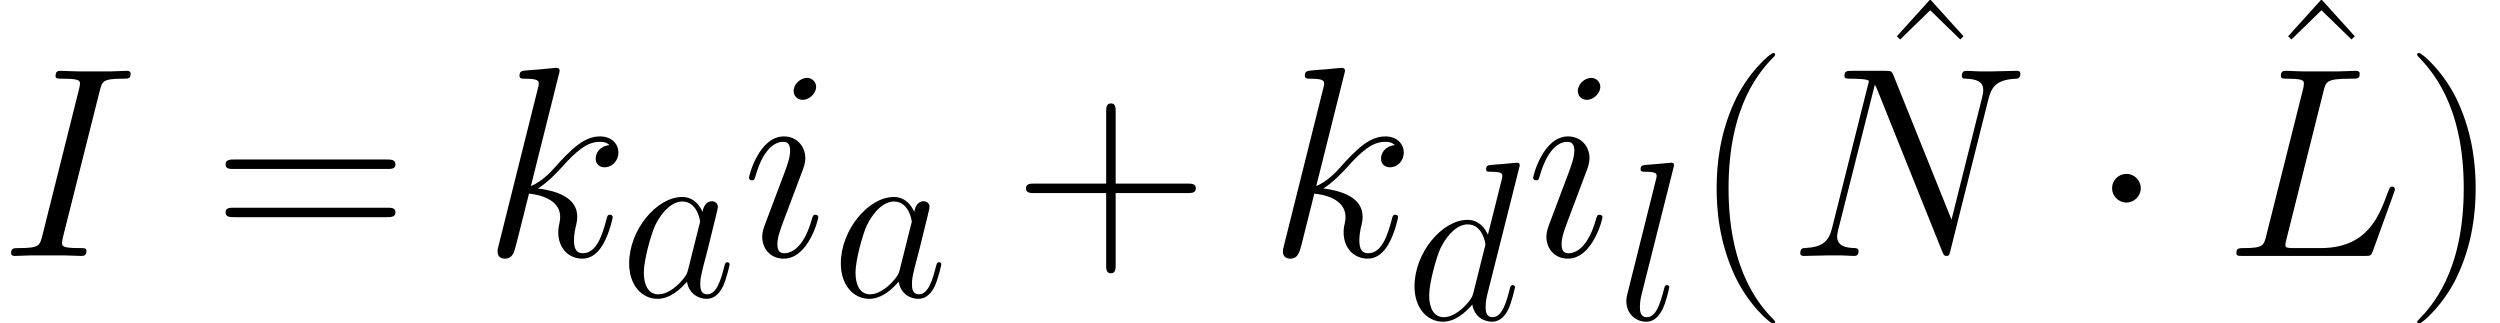 <?xml version='1.0' encoding='UTF-8'?>
<!-- This file was generated by dvisvgm 1.15.1 -->
<svg height='33.413pt' version='1.1' viewBox='-0.239 -0.228 258.467 33.413' width='258.467pt' xmlns='http://www.w3.org/2000/svg' xmlns:xlink='http://www.w3.org/1999/xlink'>
<defs>
<path d='M4.759 -6.197C4.759 -6.916 4.164 -7.51 3.445 -7.51S2.132 -6.916 2.132 -6.197S2.727 -4.883 3.445 -4.883S4.759 -5.478 4.759 -6.197Z' id='g0-1'/>
<path d='M7.585 6.048C7.585 6.023 7.585 5.974 7.51 5.899C6.37 4.734 3.321 1.562 3.321 -6.172S6.321 -17.053 7.535 -18.293C7.535 -18.318 7.585 -18.367 7.585 -18.442S7.51 -18.566 7.411 -18.566C7.139 -18.566 5.032 -16.731 3.817 -14.005C2.578 -11.253 2.231 -8.576 2.231 -6.197C2.231 -4.412 2.404 -1.388 3.892 1.809C5.081 4.387 7.114 6.197 7.411 6.197C7.535 6.197 7.585 6.147 7.585 6.048Z' id='g3-40'/>
<path d='M6.519 -6.172C6.519 -7.957 6.345 -10.981 4.858 -14.178C3.668 -16.756 1.636 -18.566 1.339 -18.566C1.264 -18.566 1.165 -18.541 1.165 -18.417C1.165 -18.367 1.19 -18.342 1.215 -18.293C2.404 -17.053 5.428 -13.905 5.428 -6.197C5.428 1.537 2.429 4.685 1.215 5.924C1.19 5.974 1.165 5.998 1.165 6.048C1.165 6.172 1.264 6.197 1.339 6.197C1.611 6.197 3.718 4.363 4.933 1.636C6.172 -1.115 6.519 -3.792 6.519 -6.172Z' id='g3-41'/>
<path d='M9.345 -5.751H15.913C16.26 -5.751 16.682 -5.751 16.682 -6.172C16.682 -6.618 16.285 -6.618 15.913 -6.618H9.345V-13.187C9.345 -13.534 9.345 -13.955 8.923 -13.955C8.477 -13.955 8.477 -13.559 8.477 -13.187V-6.618H1.909C1.562 -6.618 1.14 -6.618 1.14 -6.197C1.14 -5.751 1.537 -5.751 1.909 -5.751H8.477V0.818C8.477 1.165 8.477 1.586 8.899 1.586C9.345 1.586 9.345 1.19 9.345 0.818V-5.751Z' id='g3-43'/>
<path d='M15.938 -7.957C16.31 -7.957 16.682 -7.957 16.682 -8.378C16.682 -8.824 16.26 -8.824 15.839 -8.824H1.983C1.562 -8.824 1.14 -8.824 1.14 -8.378C1.14 -7.957 1.512 -7.957 1.884 -7.957H15.938ZM15.839 -3.545C16.26 -3.545 16.682 -3.545 16.682 -3.991C16.682 -4.412 16.31 -4.412 15.938 -4.412H1.884C1.512 -4.412 1.14 -4.412 1.14 -3.991C1.14 -3.545 1.562 -3.545 1.983 -3.545H15.839Z' id='g3-61'/>
<path d='M5.676 -17.202L2.627 -13.831L2.925 -13.534L5.676 -16.211L8.428 -13.534L8.725 -13.831L5.676 -17.202Z' id='g3-94'/>
<path d='M7.604 -12.584C7.79 -13.307 7.831 -13.513 9.339 -13.513C9.794 -13.513 9.959 -13.513 9.959 -13.906C9.959 -14.113 9.732 -14.113 9.67 -14.113C9.298 -14.113 8.844 -14.071 8.472 -14.071H5.93C5.517 -14.071 5.042 -14.113 4.628 -14.113C4.463 -14.113 4.236 -14.113 4.236 -13.72C4.236 -13.513 4.401 -13.513 4.814 -13.513C6.095 -13.513 6.095 -13.348 6.095 -13.121C6.095 -12.976 6.054 -12.852 6.013 -12.666L3.223 -1.529C3.037 -0.806 2.996 -0.599 1.488 -0.599C1.033 -0.599 0.847 -0.599 0.847 -0.207C0.847 0 1.054 0 1.157 0C1.529 0 1.984 -0.041 2.356 -0.041H4.897C5.31 -0.041 5.765 0 6.178 0C6.343 0 6.591 0 6.591 -0.372C6.591 -0.599 6.467 -0.599 6.013 -0.599C4.732 -0.599 4.732 -0.765 4.732 -1.012C4.732 -1.054 4.732 -1.157 4.814 -1.488L7.604 -12.584Z' id='g1-73'/>
<path d='M7.583 -12.521C7.769 -13.307 7.831 -13.513 9.649 -13.513C10.207 -13.513 10.352 -13.513 10.352 -13.906C10.352 -14.113 10.125 -14.113 10.042 -14.113C9.629 -14.113 9.153 -14.071 8.74 -14.071H5.971C5.579 -14.071 5.124 -14.113 4.732 -14.113C4.566 -14.113 4.339 -14.113 4.339 -13.72C4.339 -13.513 4.525 -13.513 4.835 -13.513C6.095 -13.513 6.095 -13.348 6.095 -13.121C6.095 -13.079 6.095 -12.955 6.013 -12.646L3.223 -1.529C3.037 -0.806 2.996 -0.599 1.55 -0.599C1.157 -0.599 0.95 -0.599 0.95 -0.227C0.95 0 1.074 0 1.488 0H10.745C11.199 0 11.22 -0.021 11.364 -0.393L12.955 -4.794C12.997 -4.897 13.038 -5.021 13.038 -5.083C13.038 -5.207 12.935 -5.29 12.831 -5.29C12.811 -5.29 12.707 -5.29 12.666 -5.207C12.625 -5.186 12.625 -5.145 12.46 -4.752C11.798 -2.934 10.868 -0.599 7.377 -0.599H5.393C5.104 -0.599 5.062 -0.599 4.938 -0.62C4.711 -0.641 4.69 -0.682 4.69 -0.847C4.69 -0.992 4.732 -1.116 4.773 -1.302L7.583 -12.521Z' id='g1-76'/>
<path d='M15.29 -11.943C15.518 -12.831 15.848 -13.451 17.419 -13.513C17.48 -13.513 17.728 -13.534 17.728 -13.885C17.728 -14.113 17.543 -14.113 17.46 -14.113C17.047 -14.113 15.993 -14.071 15.579 -14.071H14.588C14.299 -14.071 13.927 -14.113 13.637 -14.113C13.513 -14.113 13.265 -14.113 13.265 -13.72C13.265 -13.513 13.431 -13.513 13.575 -13.513C14.815 -13.472 14.898 -12.997 14.898 -12.625C14.898 -12.439 14.877 -12.377 14.815 -12.088L12.48 -2.769L8.058 -13.761C7.914 -14.092 7.893 -14.113 7.439 -14.113H4.918C4.504 -14.113 4.318 -14.113 4.318 -13.72C4.318 -13.513 4.463 -13.513 4.856 -13.513C4.959 -13.513 6.178 -13.513 6.178 -13.327C6.178 -13.286 6.137 -13.121 6.116 -13.059L3.368 -2.108C3.12 -1.095 2.624 -0.661 1.26 -0.599C1.157 -0.599 0.95 -0.579 0.95 -0.207C0.95 0 1.157 0 1.219 0C1.632 0 2.686 -0.041 3.099 -0.041H4.091C4.38 -0.041 4.732 0 5.021 0C5.166 0 5.393 0 5.393 -0.393C5.393 -0.579 5.186 -0.599 5.104 -0.599C4.422 -0.62 3.761 -0.744 3.761 -1.488C3.761 -1.653 3.802 -1.839 3.843 -2.004L6.633 -13.059C6.757 -12.852 6.757 -12.811 6.839 -12.625L11.757 -0.372C11.86 -0.124 11.902 0 12.088 0C12.294 0 12.315 -0.062 12.398 -0.413L15.29 -11.943Z' id='g1-78'/>
<path d='M6.219 -2.459C6.116 -2.108 6.116 -2.066 5.827 -1.674C5.372 -1.095 4.463 -0.207 3.492 -0.207C2.645 -0.207 2.17 -0.971 2.17 -2.19C2.17 -3.327 2.81 -5.641 3.203 -6.509C3.905 -7.955 4.876 -8.699 5.682 -8.699C7.046 -8.699 7.315 -7.005 7.315 -6.839C7.315 -6.819 7.253 -6.55 7.232 -6.509L6.219 -2.459ZM7.542 -7.748C7.315 -8.286 6.757 -9.112 5.682 -9.112C3.347 -9.112 0.827 -6.095 0.827 -3.037C0.827 -0.992 2.025 0.207 3.43 0.207C4.566 0.207 5.538 -0.682 6.116 -1.364C6.323 -0.145 7.294 0.207 7.914 0.207S9.03 -0.165 9.401 -0.909C9.732 -1.612 10.021 -2.872 10.021 -2.955C10.021 -3.058 9.939 -3.141 9.815 -3.141C9.629 -3.141 9.608 -3.037 9.525 -2.727C9.215 -1.508 8.823 -0.207 7.976 -0.207C7.377 -0.207 7.335 -0.744 7.335 -1.157C7.335 -1.632 7.397 -1.86 7.583 -2.665C7.728 -3.182 7.831 -3.637 7.996 -4.236C8.761 -7.335 8.947 -8.079 8.947 -8.203C8.947 -8.492 8.72 -8.72 8.41 -8.72C7.748 -8.72 7.583 -7.996 7.542 -7.748Z' id='g1-97'/>
<path d='M10.393 -13.823C10.414 -13.906 10.455 -14.03 10.455 -14.133C10.455 -14.34 10.249 -14.34 10.207 -14.34C10.187 -14.34 9.174 -14.257 9.071 -14.236C8.72 -14.216 8.41 -14.175 8.038 -14.154C7.521 -14.113 7.377 -14.092 7.377 -13.72C7.377 -13.513 7.542 -13.513 7.831 -13.513C8.844 -13.513 8.864 -13.327 8.864 -13.121C8.864 -12.997 8.823 -12.831 8.802 -12.769L7.542 -7.748C7.315 -8.286 6.757 -9.112 5.682 -9.112C3.347 -9.112 0.827 -6.095 0.827 -3.037C0.827 -0.992 2.025 0.207 3.43 0.207C4.566 0.207 5.538 -0.682 6.116 -1.364C6.323 -0.145 7.294 0.207 7.914 0.207S9.03 -0.165 9.401 -0.909C9.732 -1.612 10.021 -2.872 10.021 -2.955C10.021 -3.058 9.939 -3.141 9.815 -3.141C9.629 -3.141 9.608 -3.037 9.525 -2.727C9.215 -1.508 8.823 -0.207 7.976 -0.207C7.377 -0.207 7.335 -0.744 7.335 -1.157C7.335 -1.24 7.335 -1.674 7.48 -2.252L10.393 -13.823ZM6.219 -2.459C6.116 -2.108 6.116 -2.066 5.827 -1.674C5.372 -1.095 4.463 -0.207 3.492 -0.207C2.645 -0.207 2.17 -0.971 2.17 -2.19C2.17 -3.327 2.81 -5.641 3.203 -6.509C3.905 -7.955 4.876 -8.699 5.682 -8.699C7.046 -8.699 7.315 -7.005 7.315 -6.839C7.315 -6.819 7.253 -6.55 7.232 -6.509L6.219 -2.459Z' id='g1-100'/>
<path d='M5.847 -2.955C5.847 -3.058 5.765 -3.141 5.641 -3.141C5.455 -3.141 5.434 -3.079 5.331 -2.727C4.794 -0.847 3.947 -0.207 3.265 -0.207C3.017 -0.207 2.727 -0.269 2.727 -0.888C2.727 -1.446 2.975 -2.066 3.203 -2.686L4.649 -6.529C4.711 -6.695 4.856 -7.067 4.856 -7.459C4.856 -8.327 4.236 -9.112 3.223 -9.112C1.322 -9.112 0.558 -6.116 0.558 -5.951C0.558 -5.868 0.641 -5.765 0.785 -5.765C0.971 -5.765 0.992 -5.847 1.074 -6.137C1.57 -7.872 2.356 -8.699 3.161 -8.699C3.347 -8.699 3.699 -8.678 3.699 -8.017C3.699 -7.48 3.43 -6.798 3.265 -6.343L1.818 -2.5C1.694 -2.17 1.57 -1.839 1.57 -1.467C1.57 -0.537 2.211 0.207 3.203 0.207C5.104 0.207 5.847 -2.81 5.847 -2.955ZM5.682 -12.893C5.682 -13.203 5.434 -13.575 4.98 -13.575C4.504 -13.575 3.967 -13.121 3.967 -12.584C3.967 -12.067 4.401 -11.902 4.649 -11.902C5.207 -11.902 5.682 -12.439 5.682 -12.893Z' id='g1-105'/>
<path d='M5.806 -13.823C5.827 -13.906 5.868 -14.03 5.868 -14.133C5.868 -14.34 5.662 -14.34 5.62 -14.34C5.6 -14.34 4.856 -14.278 4.484 -14.236C4.133 -14.216 3.823 -14.175 3.451 -14.154C2.955 -14.113 2.81 -14.092 2.81 -13.72C2.81 -13.513 3.017 -13.513 3.223 -13.513C4.277 -13.513 4.277 -13.327 4.277 -13.121C4.277 -13.038 4.277 -12.997 4.174 -12.625L1.219 -0.806C1.136 -0.496 1.136 -0.455 1.136 -0.331C1.136 0.124 1.488 0.207 1.694 0.207C2.273 0.207 2.397 -0.248 2.562 -0.888L3.533 -4.752C5.021 -4.587 5.909 -3.967 5.909 -2.975C5.909 -2.851 5.909 -2.769 5.847 -2.459C5.765 -2.149 5.765 -1.901 5.765 -1.798C5.765 -0.599 6.55 0.207 7.604 0.207C8.554 0.207 9.05 -0.661 9.215 -0.95C9.649 -1.715 9.918 -2.872 9.918 -2.955C9.918 -3.058 9.835 -3.141 9.711 -3.141C9.525 -3.141 9.505 -3.058 9.422 -2.727C9.133 -1.653 8.699 -0.207 7.645 -0.207C7.232 -0.207 6.963 -0.413 6.963 -1.198C6.963 -1.591 7.046 -2.046 7.129 -2.356C7.211 -2.727 7.211 -2.748 7.211 -2.996C7.211 -4.215 6.116 -4.897 4.215 -5.145C4.959 -5.6 5.703 -6.405 5.992 -6.715C7.17 -8.038 7.976 -8.699 8.926 -8.699C9.401 -8.699 9.525 -8.575 9.67 -8.451C8.906 -8.368 8.616 -7.831 8.616 -7.418C8.616 -6.922 9.009 -6.757 9.298 -6.757C9.856 -6.757 10.352 -7.232 10.352 -7.893C10.352 -8.492 9.877 -9.112 8.947 -9.112C7.81 -9.112 6.881 -8.306 5.414 -6.653C5.207 -6.405 4.442 -5.62 3.678 -5.331L5.806 -13.823Z' id='g1-107'/>
<path d='M5.248 -13.823C5.269 -13.906 5.31 -14.03 5.31 -14.133C5.31 -14.34 5.104 -14.34 5.062 -14.34C5.042 -14.34 4.298 -14.278 3.926 -14.236C3.575 -14.216 3.265 -14.175 2.893 -14.154C2.397 -14.113 2.252 -14.092 2.252 -13.72C2.252 -13.513 2.459 -13.513 2.665 -13.513C3.719 -13.513 3.719 -13.327 3.719 -13.121C3.719 -13.038 3.719 -12.997 3.616 -12.625L1.054 -2.376C0.992 -2.149 0.95 -1.984 0.95 -1.653C0.95 -0.62 1.715 0.207 2.769 0.207C3.451 0.207 3.905 -0.248 4.236 -0.888C4.587 -1.57 4.876 -2.872 4.876 -2.955C4.876 -3.058 4.794 -3.141 4.67 -3.141C4.484 -3.141 4.463 -3.037 4.38 -2.727C4.009 -1.302 3.637 -0.207 2.81 -0.207C2.19 -0.207 2.19 -0.868 2.19 -1.157C2.19 -1.24 2.19 -1.674 2.335 -2.252L5.248 -13.823Z' id='g1-108'/>
<use id='g2-73' transform='scale(1.2)' xlink:href='#g1-73'/>
<use id='g2-76' transform='scale(1.2)' xlink:href='#g1-76'/>
<use id='g2-78' transform='scale(1.2)' xlink:href='#g1-78'/>
<use id='g2-105' transform='scale(1.2)' xlink:href='#g1-105'/>
<use id='g2-107' transform='scale(1.2)' xlink:href='#g1-107'/>
</defs>
<g id='page1' transform='matrix(1.13 0 0 1.13 -63.986 -61.093)'>
<use x='56.413' xlink:href='#g2-73' y='77.279'/>
<use x='75.912' xlink:href='#g3-61' y='77.279'/>
<use x='100.573' xlink:href='#g2-107' y='77.279'/>
<use x='113.149' xlink:href='#g1-97' y='80.997'/>
<use x='124.267' xlink:href='#g2-105' y='77.279'/>
<use x='132.516' xlink:href='#g1-97' y='80.997'/>
<use x='149.143' xlink:href='#g3-43' y='77.279'/>
<use x='172.427' xlink:href='#g2-107' y='77.279'/>
<use x='185.003' xlink:href='#g1-100' y='83.09'/>
<use x='196.014' xlink:href='#g2-105' y='77.279'/>
<use x='204.263' xlink:href='#g1-108' y='83.09'/>
<use x='211.242' xlink:href='#g3-40' y='77.279'/>
<use x='227.338' xlink:href='#g3-94' y='71.011'/>
<use x='219.987' xlink:href='#g2-78' y='77.279'/>
<use x='247.519' xlink:href='#g0-1' y='77.279'/>
<use x='263.134' xlink:href='#g3-94' y='71.011'/>
<use x='259.887' xlink:href='#g2-76' y='77.279'/>
<use x='276.4' xlink:href='#g3-41' y='77.279'/>
</g>
</svg>
